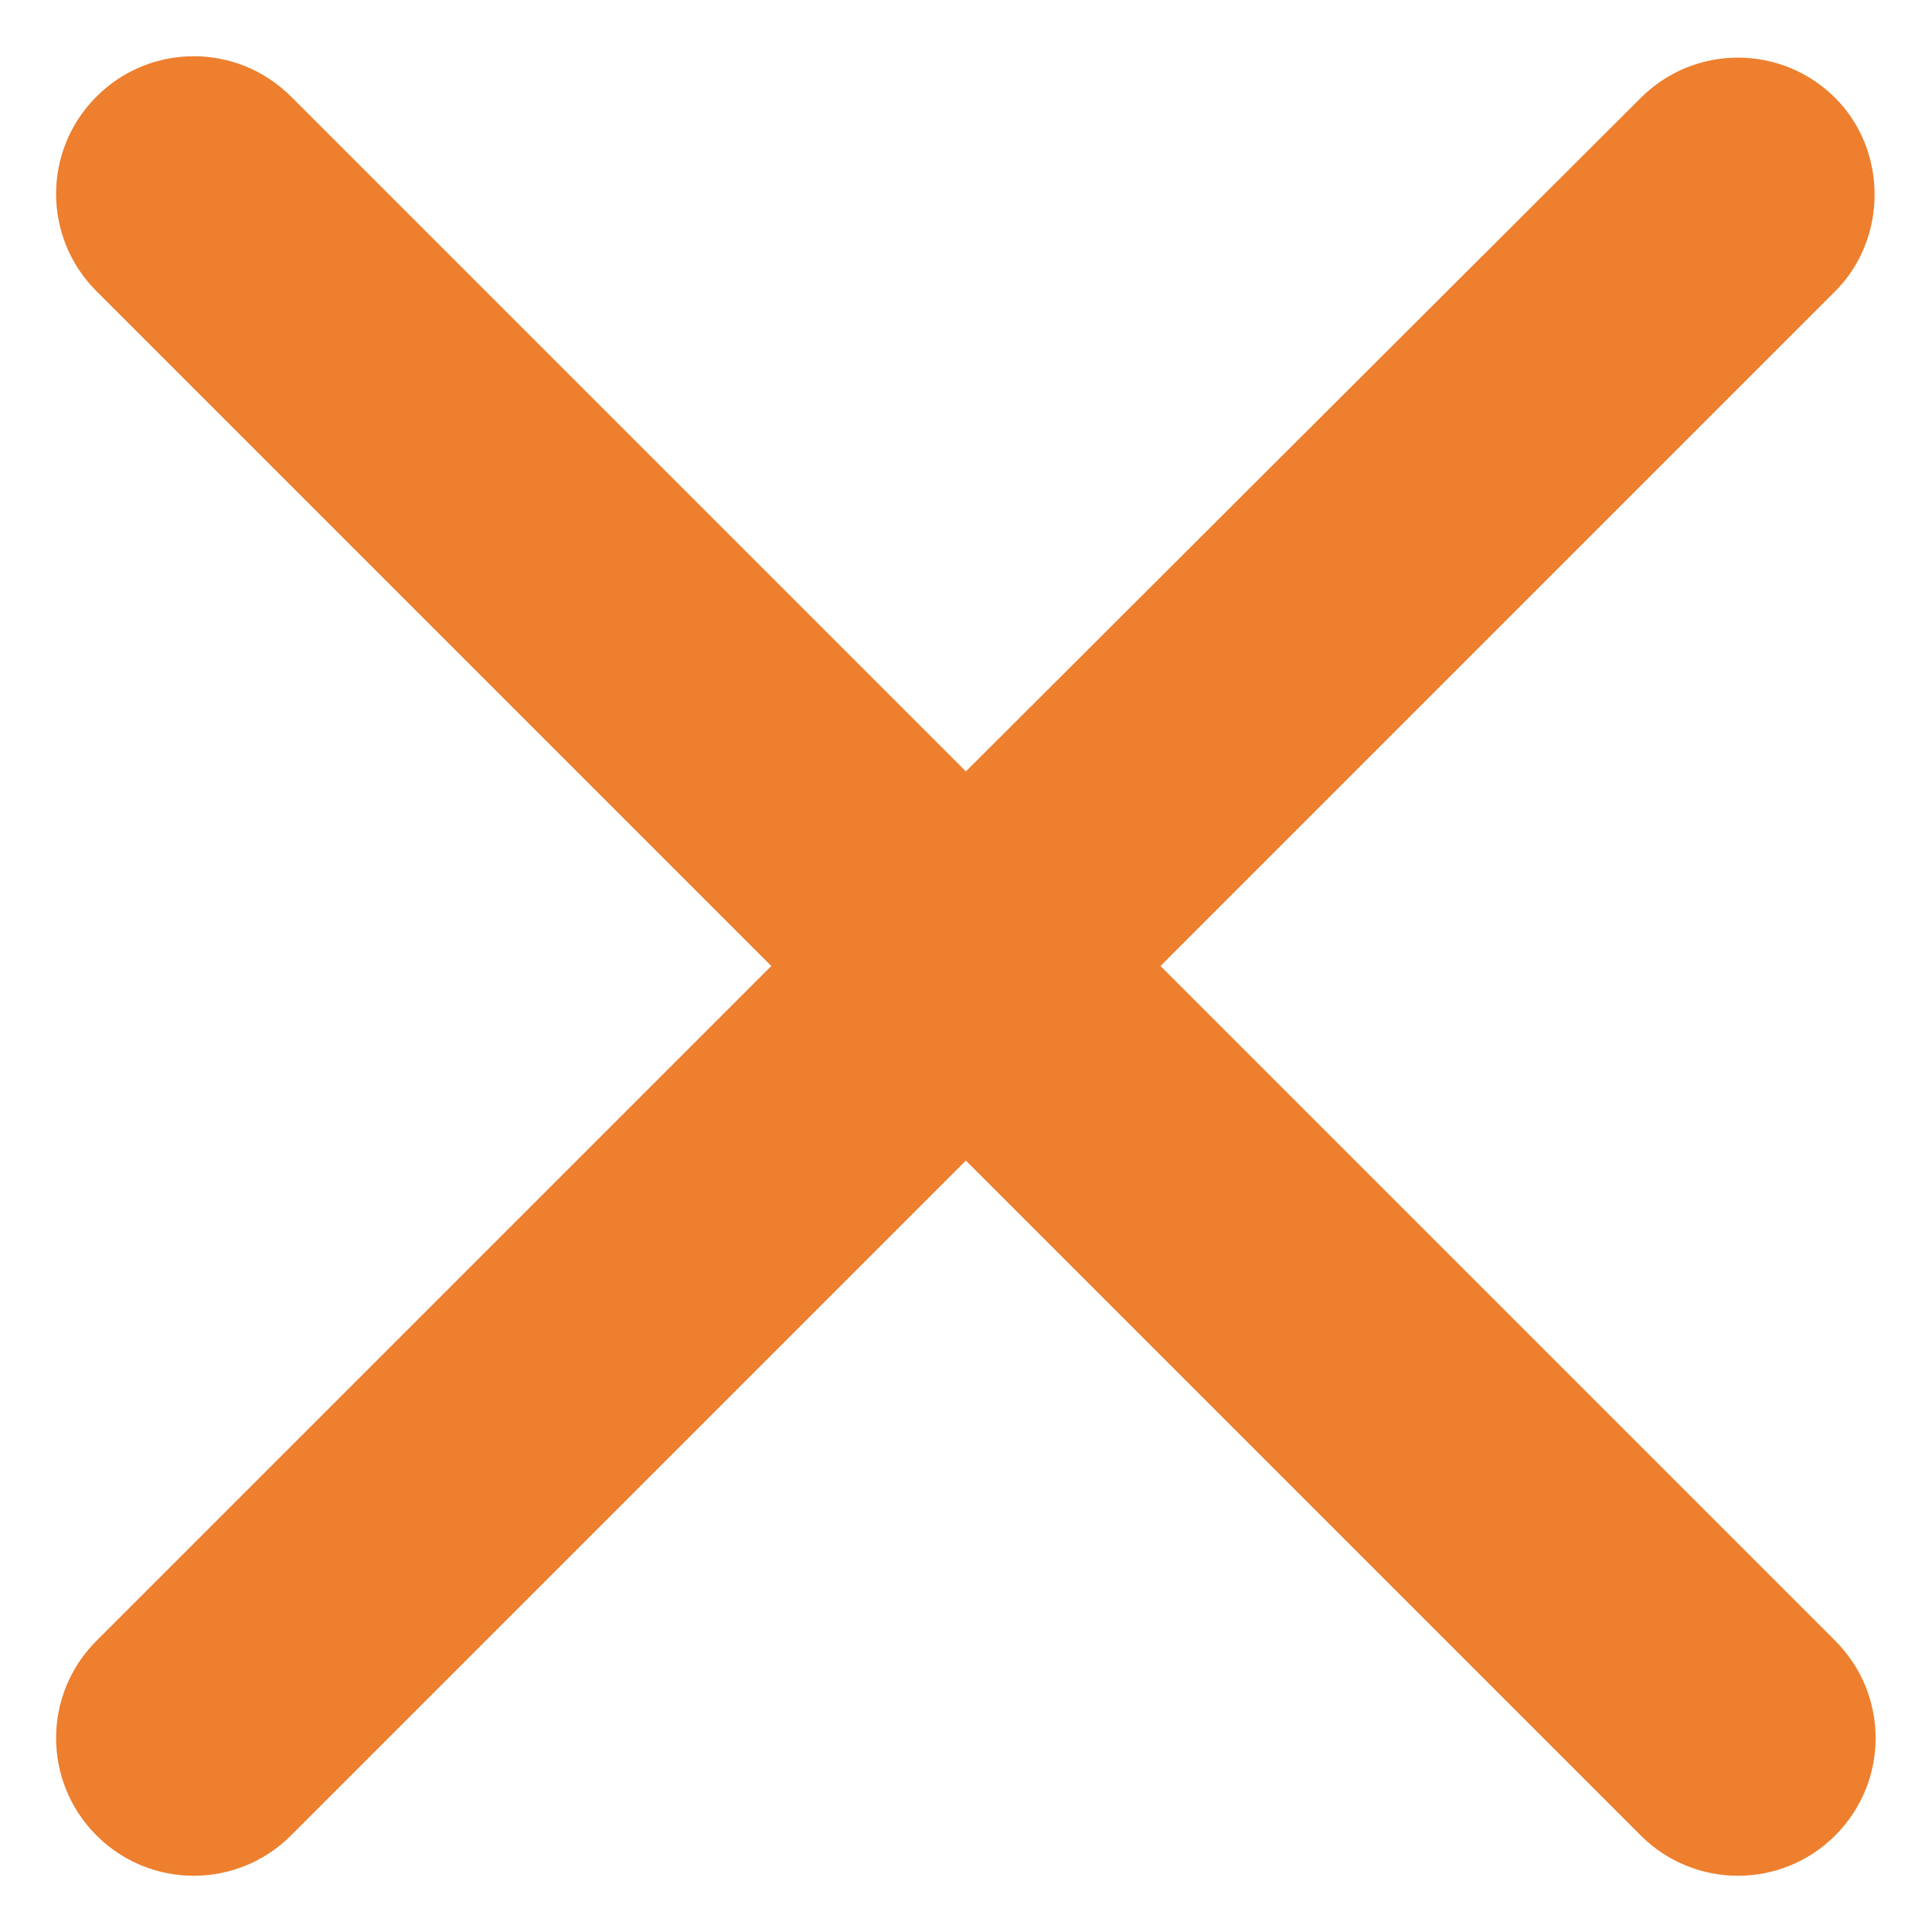 <svg width="14" height="14" viewBox="0 0 14 14" fill="none" xmlns="http://www.w3.org/2000/svg">
<path d="M13.299 0.71C12.909 0.32 12.279 0.32 11.889 0.71L6.999 5.59L2.109 0.7C1.719 0.31 1.089 0.31 0.699 0.7C0.309 1.09 0.309 1.72 0.699 2.11L5.589 7L0.699 11.89C0.309 12.28 0.309 12.91 0.699 13.3C1.089 13.69 1.719 13.69 2.109 13.3L6.999 8.41L11.889 13.3C12.279 13.69 12.909 13.69 13.299 13.3C13.689 12.91 13.689 12.28 13.299 11.89L8.409 7L13.299 2.11C13.679 1.73 13.679 1.09 13.299 0.71Z" fill="#ED7F2E"/>
</svg>